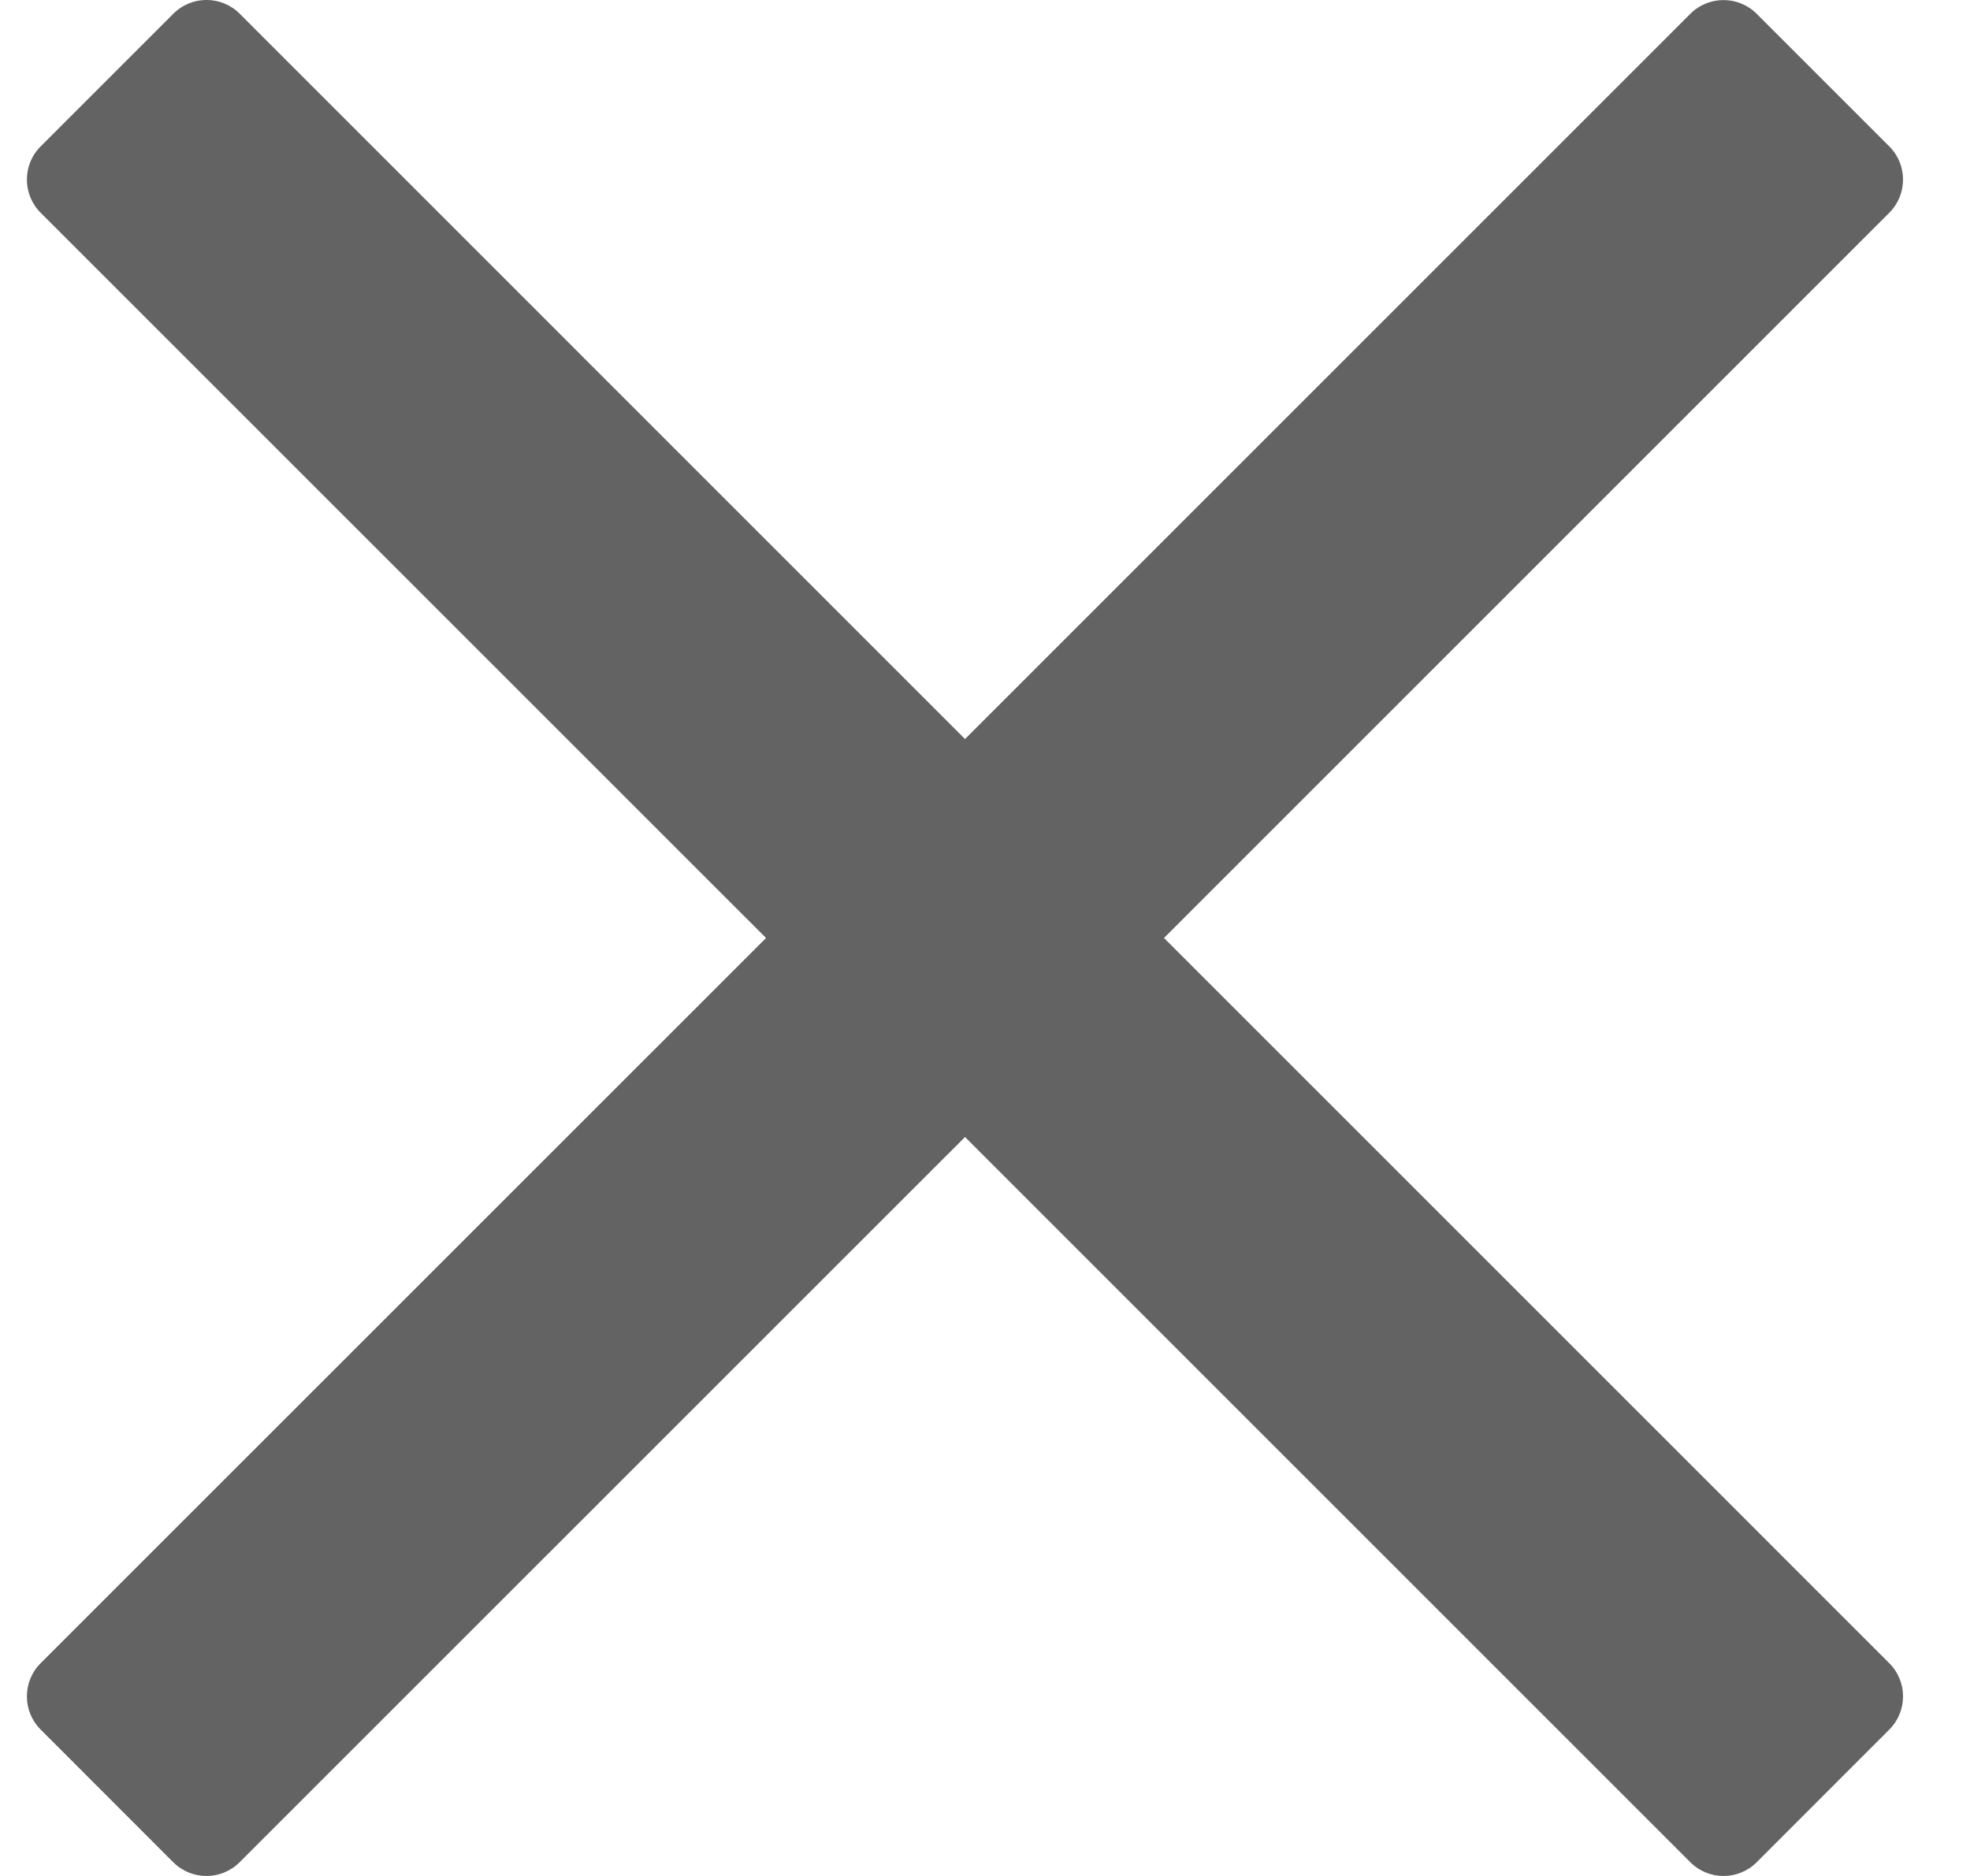 <svg width="21" height="20" viewBox="0 0 21 20" fill="none" xmlns="http://www.w3.org/2000/svg">
<path d="M12.408 10L18.818 3.59L20.14 2.268C20.335 2.073 20.335 1.756 20.14 1.561L18.726 0.147C18.531 -0.048 18.214 -0.048 18.019 0.147L10.287 7.879L2.555 0.146C2.36 -0.049 2.043 -0.049 1.848 0.146L0.433 1.561C0.238 1.756 0.238 2.073 0.433 2.268L8.166 10L0.433 17.732C0.238 17.927 0.238 18.244 0.433 18.439L1.847 19.854C2.042 20.049 2.359 20.049 2.554 19.854L10.287 12.122L16.697 18.532L18.019 19.854C18.214 20.049 18.531 20.049 18.726 19.854L20.14 18.439C20.335 18.244 20.335 17.927 20.14 17.732L12.408 10Z" fill="#636363"/>
</svg>
